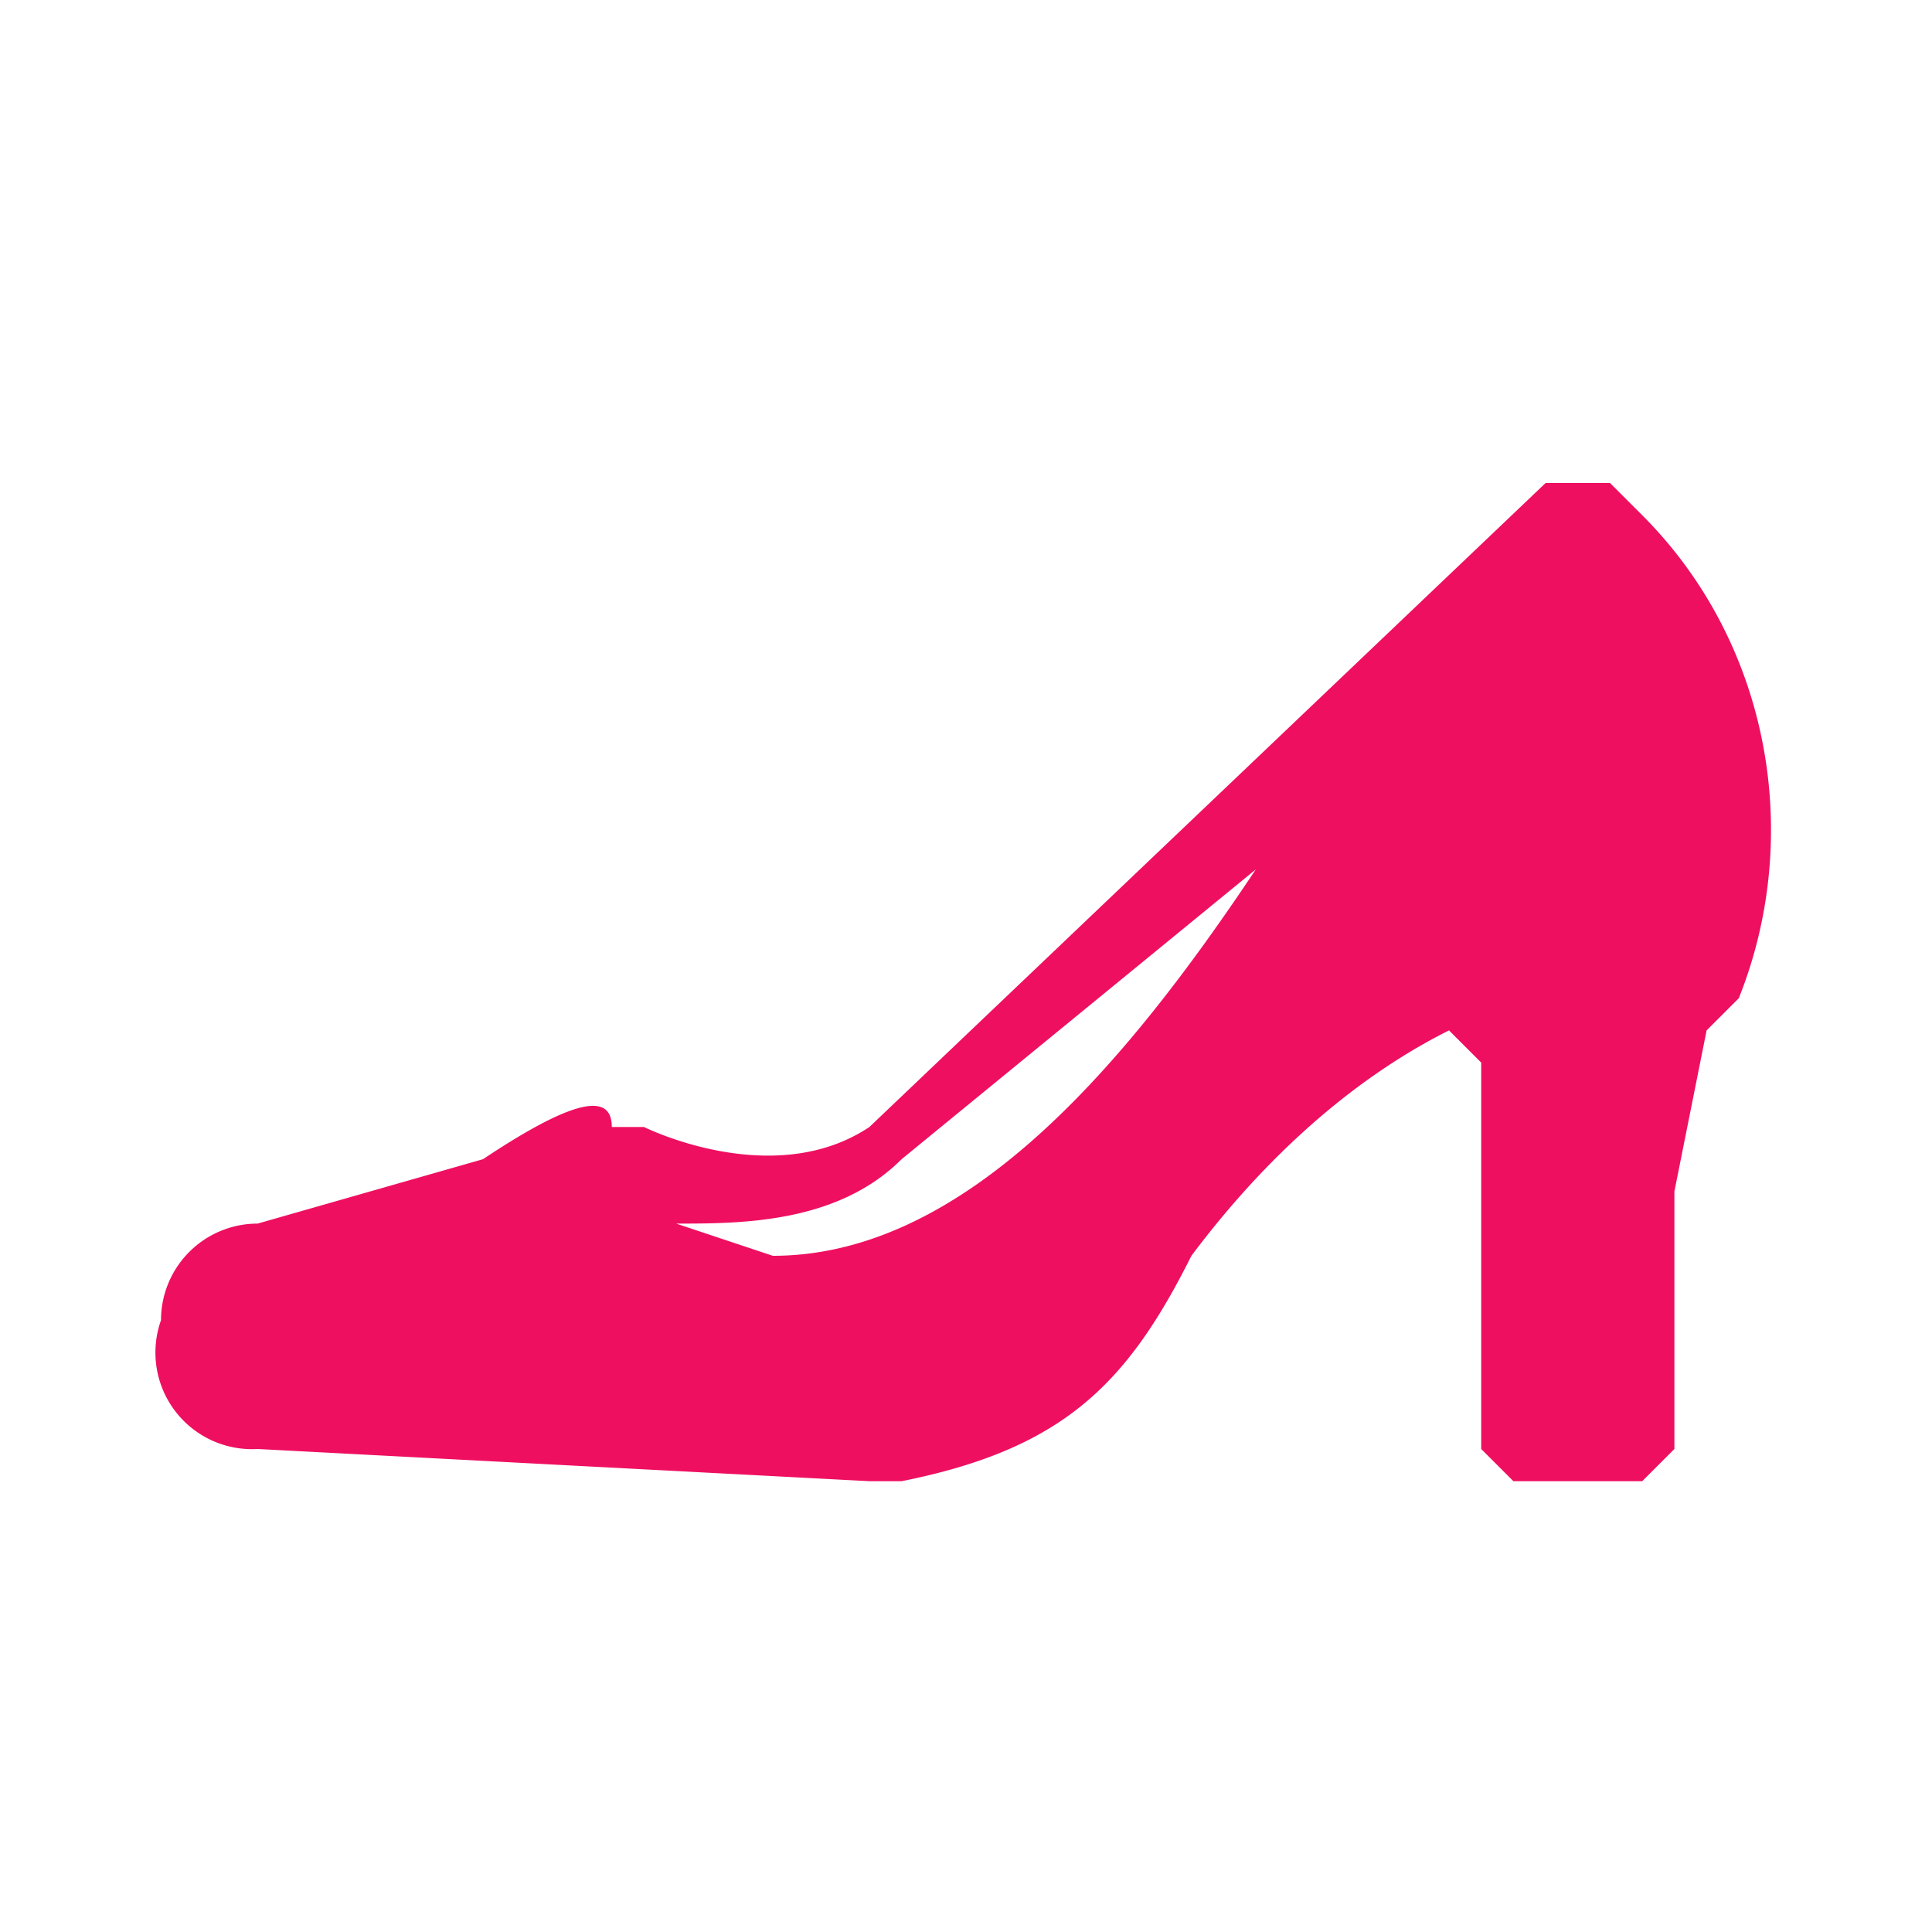 <svg xmlns="http://www.w3.org/2000/svg" xml:space="preserve" viewBox="0 0 60 60">
  <path fill="#ef0f60" d="m51 16-1-1h-2L27 35c-3 2-7 0-7 0h-1c0-1-1-1-4 1l-7 2a3 3 0 0 0-3 3 3 3 0 0 0 3 4l19 1h1c5-1 7-3 9-7 3-4 6-6 8-7l1 1v12l1 1h4l1-1v-8l1-5 1-1c2-5 1-11-3-15zM24 39l-3-1c2 0 5 0 7-2l11-9c-4 6-9 12-15 12z" data-original="#3773b5"/>
</svg>
